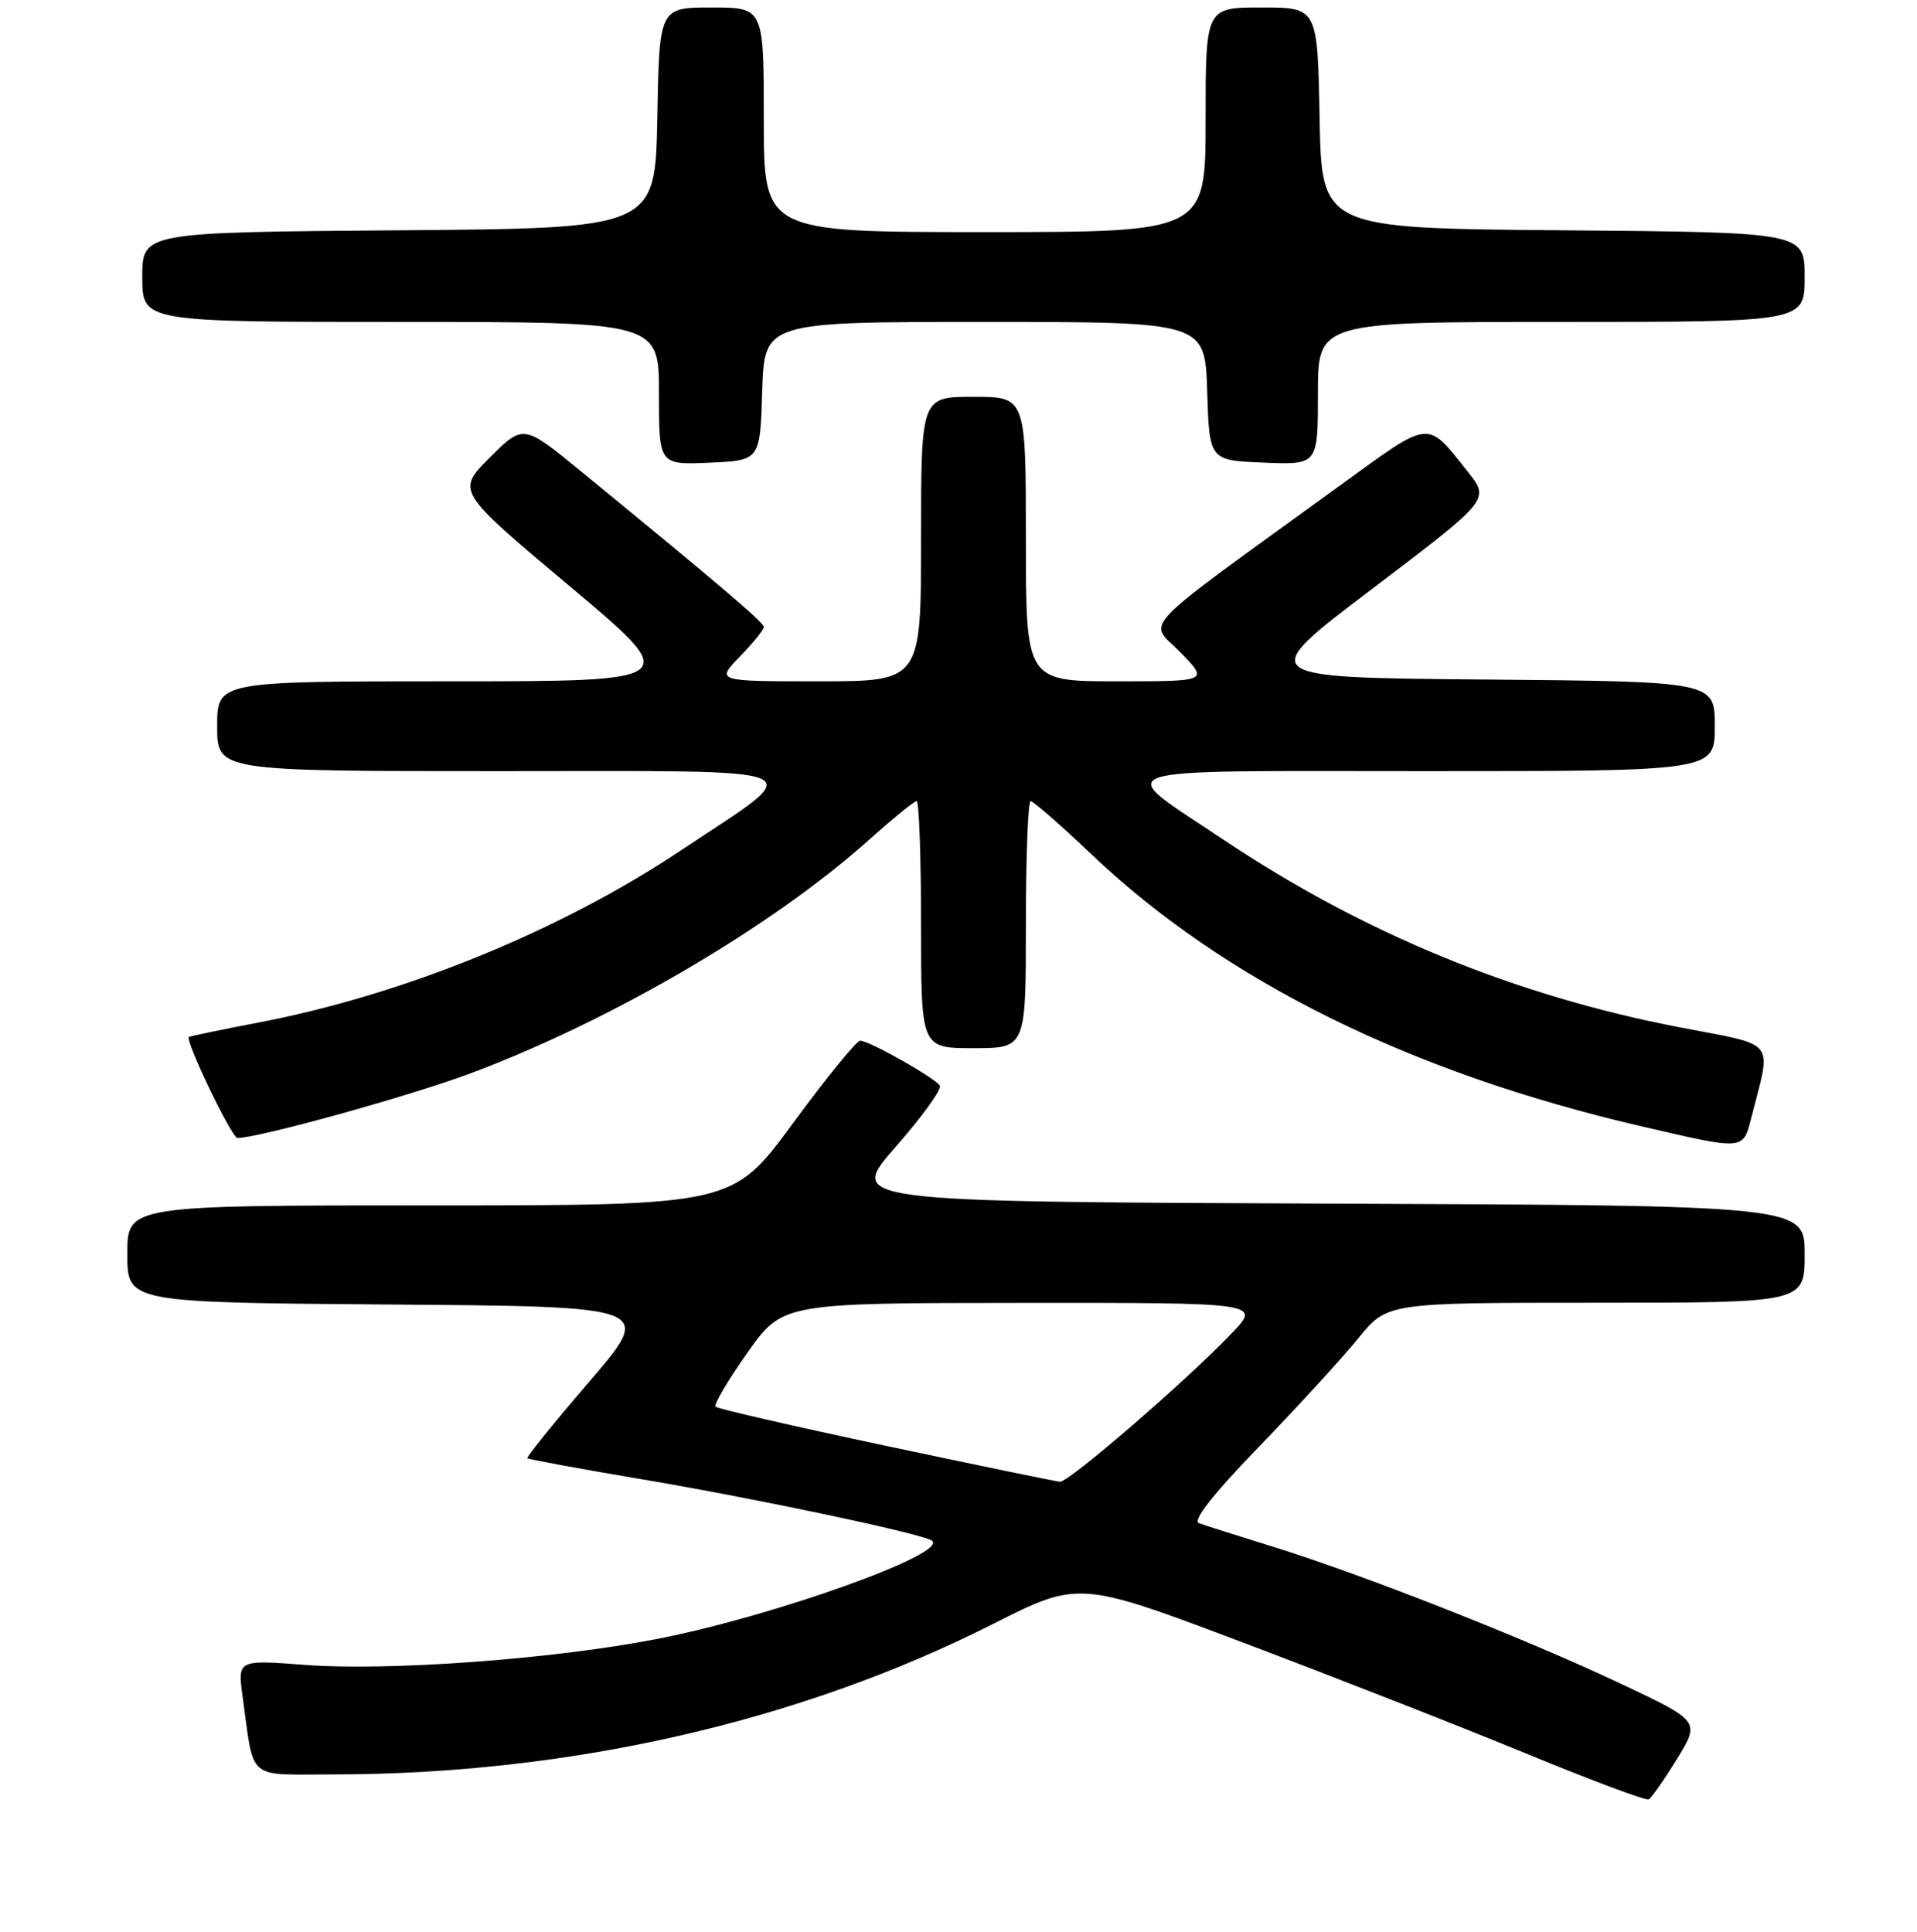 <?xml version="1.0" encoding="UTF-8" standalone="no"?>
<!DOCTYPE svg PUBLIC "-//W3C//DTD SVG 1.1//EN" "http://www.w3.org/Graphics/SVG/1.1/DTD/svg11.dtd" >
<svg xmlns="http://www.w3.org/2000/svg" xmlns:xlink="http://www.w3.org/1999/xlink" version="1.1" viewBox="0 0 256 258">
 <g >
 <path fill="currentColor"
d=" M 223.95 234.93 C 227.05 229.89 227.05 229.89 216.33 224.83 C 203.63 218.83 181.89 210.27 170.00 206.59 C 165.32 205.13 160.88 203.73 160.12 203.45 C 159.20 203.13 161.92 199.66 168.13 193.23 C 173.30 187.88 179.27 181.36 181.39 178.75 C 185.24 174.00 185.24 174.00 213.12 174.00 C 241.00 174.00 241.00 174.00 241.00 167.51 C 241.00 161.01 241.00 161.01 177.09 160.76 C 113.18 160.50 113.18 160.50 119.61 153.18 C 123.14 149.16 125.80 145.48 125.51 145.01 C 124.86 143.96 116.08 139.00 114.87 139.00 C 114.39 139.00 110.36 143.95 105.91 150.00 C 97.83 161.00 97.83 161.00 57.42 161.00 C 17.00 161.00 17.00 161.00 17.00 167.49 C 17.00 173.97 17.00 173.97 52.15 174.24 C 87.30 174.50 87.30 174.50 78.73 184.50 C 74.01 189.99 70.28 194.61 70.43 194.77 C 70.59 194.92 77.41 196.18 85.61 197.56 C 100.84 200.13 122.78 204.77 124.40 205.75 C 127.06 207.38 103.19 215.93 87.59 218.94 C 73.69 221.62 51.90 223.22 40.71 222.37 C 31.73 221.69 31.73 221.69 32.40 226.60 C 33.97 238.00 32.82 237.00 44.41 237.00 C 75.93 237.00 106.72 229.99 132.56 216.93 C 144.08 211.11 144.08 211.11 166.29 219.50 C 178.51 224.12 195.47 230.77 204.00 234.29 C 212.53 237.81 219.80 240.53 220.17 240.33 C 220.54 240.14 222.24 237.71 223.95 234.93 Z  M 233.88 149.25 C 236.58 138.65 237.45 139.75 224.39 137.23 C 202.32 132.99 182.12 124.68 163.36 112.14 C 148.53 102.21 146.20 103.00 190.38 103.00 C 229.00 103.00 229.00 103.00 229.00 97.01 C 229.00 91.03 229.00 91.03 198.31 90.76 C 167.61 90.50 167.61 90.50 183.28 78.62 C 198.96 66.73 198.96 66.73 196.02 63.02 C 190.48 56.04 191.18 55.97 179.27 64.61 C 151.12 85.04 153.33 82.73 157.61 87.11 C 161.41 91.00 161.41 91.00 149.20 91.00 C 137.00 91.00 137.00 91.00 137.00 72.00 C 137.00 53.00 137.00 53.00 130.00 53.00 C 123.00 53.00 123.00 53.00 123.00 72.00 C 123.00 91.00 123.00 91.00 109.30 91.00 C 95.61 91.00 95.61 91.00 98.80 87.70 C 100.56 85.89 102.00 84.11 102.00 83.75 C 102.00 83.14 96.48 78.43 77.69 63.04 C 69.89 56.64 69.89 56.64 65.41 61.11 C 60.94 65.59 60.94 65.59 76.07 78.29 C 91.20 91.00 91.20 91.00 60.10 91.00 C 29.00 91.00 29.00 91.00 29.00 97.00 C 29.00 103.00 29.00 103.00 66.65 103.00 C 110.20 103.00 108.16 102.11 90.94 113.58 C 74.73 124.38 53.92 132.86 34.50 136.58 C 29.55 137.53 25.38 138.39 25.23 138.51 C 24.67 138.93 30.95 152.00 31.71 152.00 C 34.54 151.99 54.64 146.42 62.76 143.39 C 81.73 136.30 103.20 123.71 116.16 112.08 C 119.27 109.29 122.09 107.00 122.41 107.00 C 122.73 107.00 123.00 114.42 123.00 123.50 C 123.00 140.00 123.00 140.00 130.00 140.00 C 137.00 140.00 137.00 140.00 137.00 123.50 C 137.00 114.42 137.29 107.00 137.63 107.00 C 137.98 107.00 141.62 110.18 145.71 114.07 C 163.54 131.01 188.31 143.27 219.21 150.44 C 233.03 153.65 232.75 153.68 233.88 149.25 Z  M 101.79 52.25 C 102.08 43.00 102.08 43.00 131.50 43.00 C 160.92 43.00 160.92 43.00 161.21 52.25 C 161.50 61.50 161.50 61.50 168.75 61.79 C 176.00 62.09 176.00 62.09 176.00 52.54 C 176.00 43.00 176.00 43.00 208.50 43.00 C 241.00 43.00 241.00 43.00 241.00 37.01 C 241.00 31.03 241.00 31.03 208.75 30.76 C 176.50 30.50 176.50 30.50 176.22 15.75 C 175.95 1.00 175.95 1.00 168.47 1.00 C 161.00 1.00 161.00 1.00 161.00 16.00 C 161.00 31.00 161.00 31.00 131.50 31.00 C 102.00 31.00 102.00 31.00 102.00 16.00 C 102.00 1.00 102.00 1.00 95.03 1.00 C 88.05 1.00 88.05 1.00 87.78 15.75 C 87.50 30.50 87.50 30.50 53.25 30.76 C 19.00 31.03 19.00 31.03 19.00 37.01 C 19.00 43.00 19.00 43.00 53.50 43.00 C 88.00 43.00 88.00 43.00 88.00 52.55 C 88.00 62.09 88.00 62.09 94.75 61.80 C 101.50 61.50 101.50 61.50 101.79 52.25 Z  M 118.28 193.11 C 106.05 190.51 95.83 188.16 95.56 187.89 C 95.29 187.62 97.19 184.39 99.78 180.72 C 104.50 174.04 104.50 174.04 136.45 174.02 C 168.41 174.00 168.41 174.00 164.45 178.12 C 158.33 184.51 142.70 198.01 141.54 197.91 C 140.97 197.86 130.50 195.70 118.28 193.11 Z "/>
</g>
</svg>